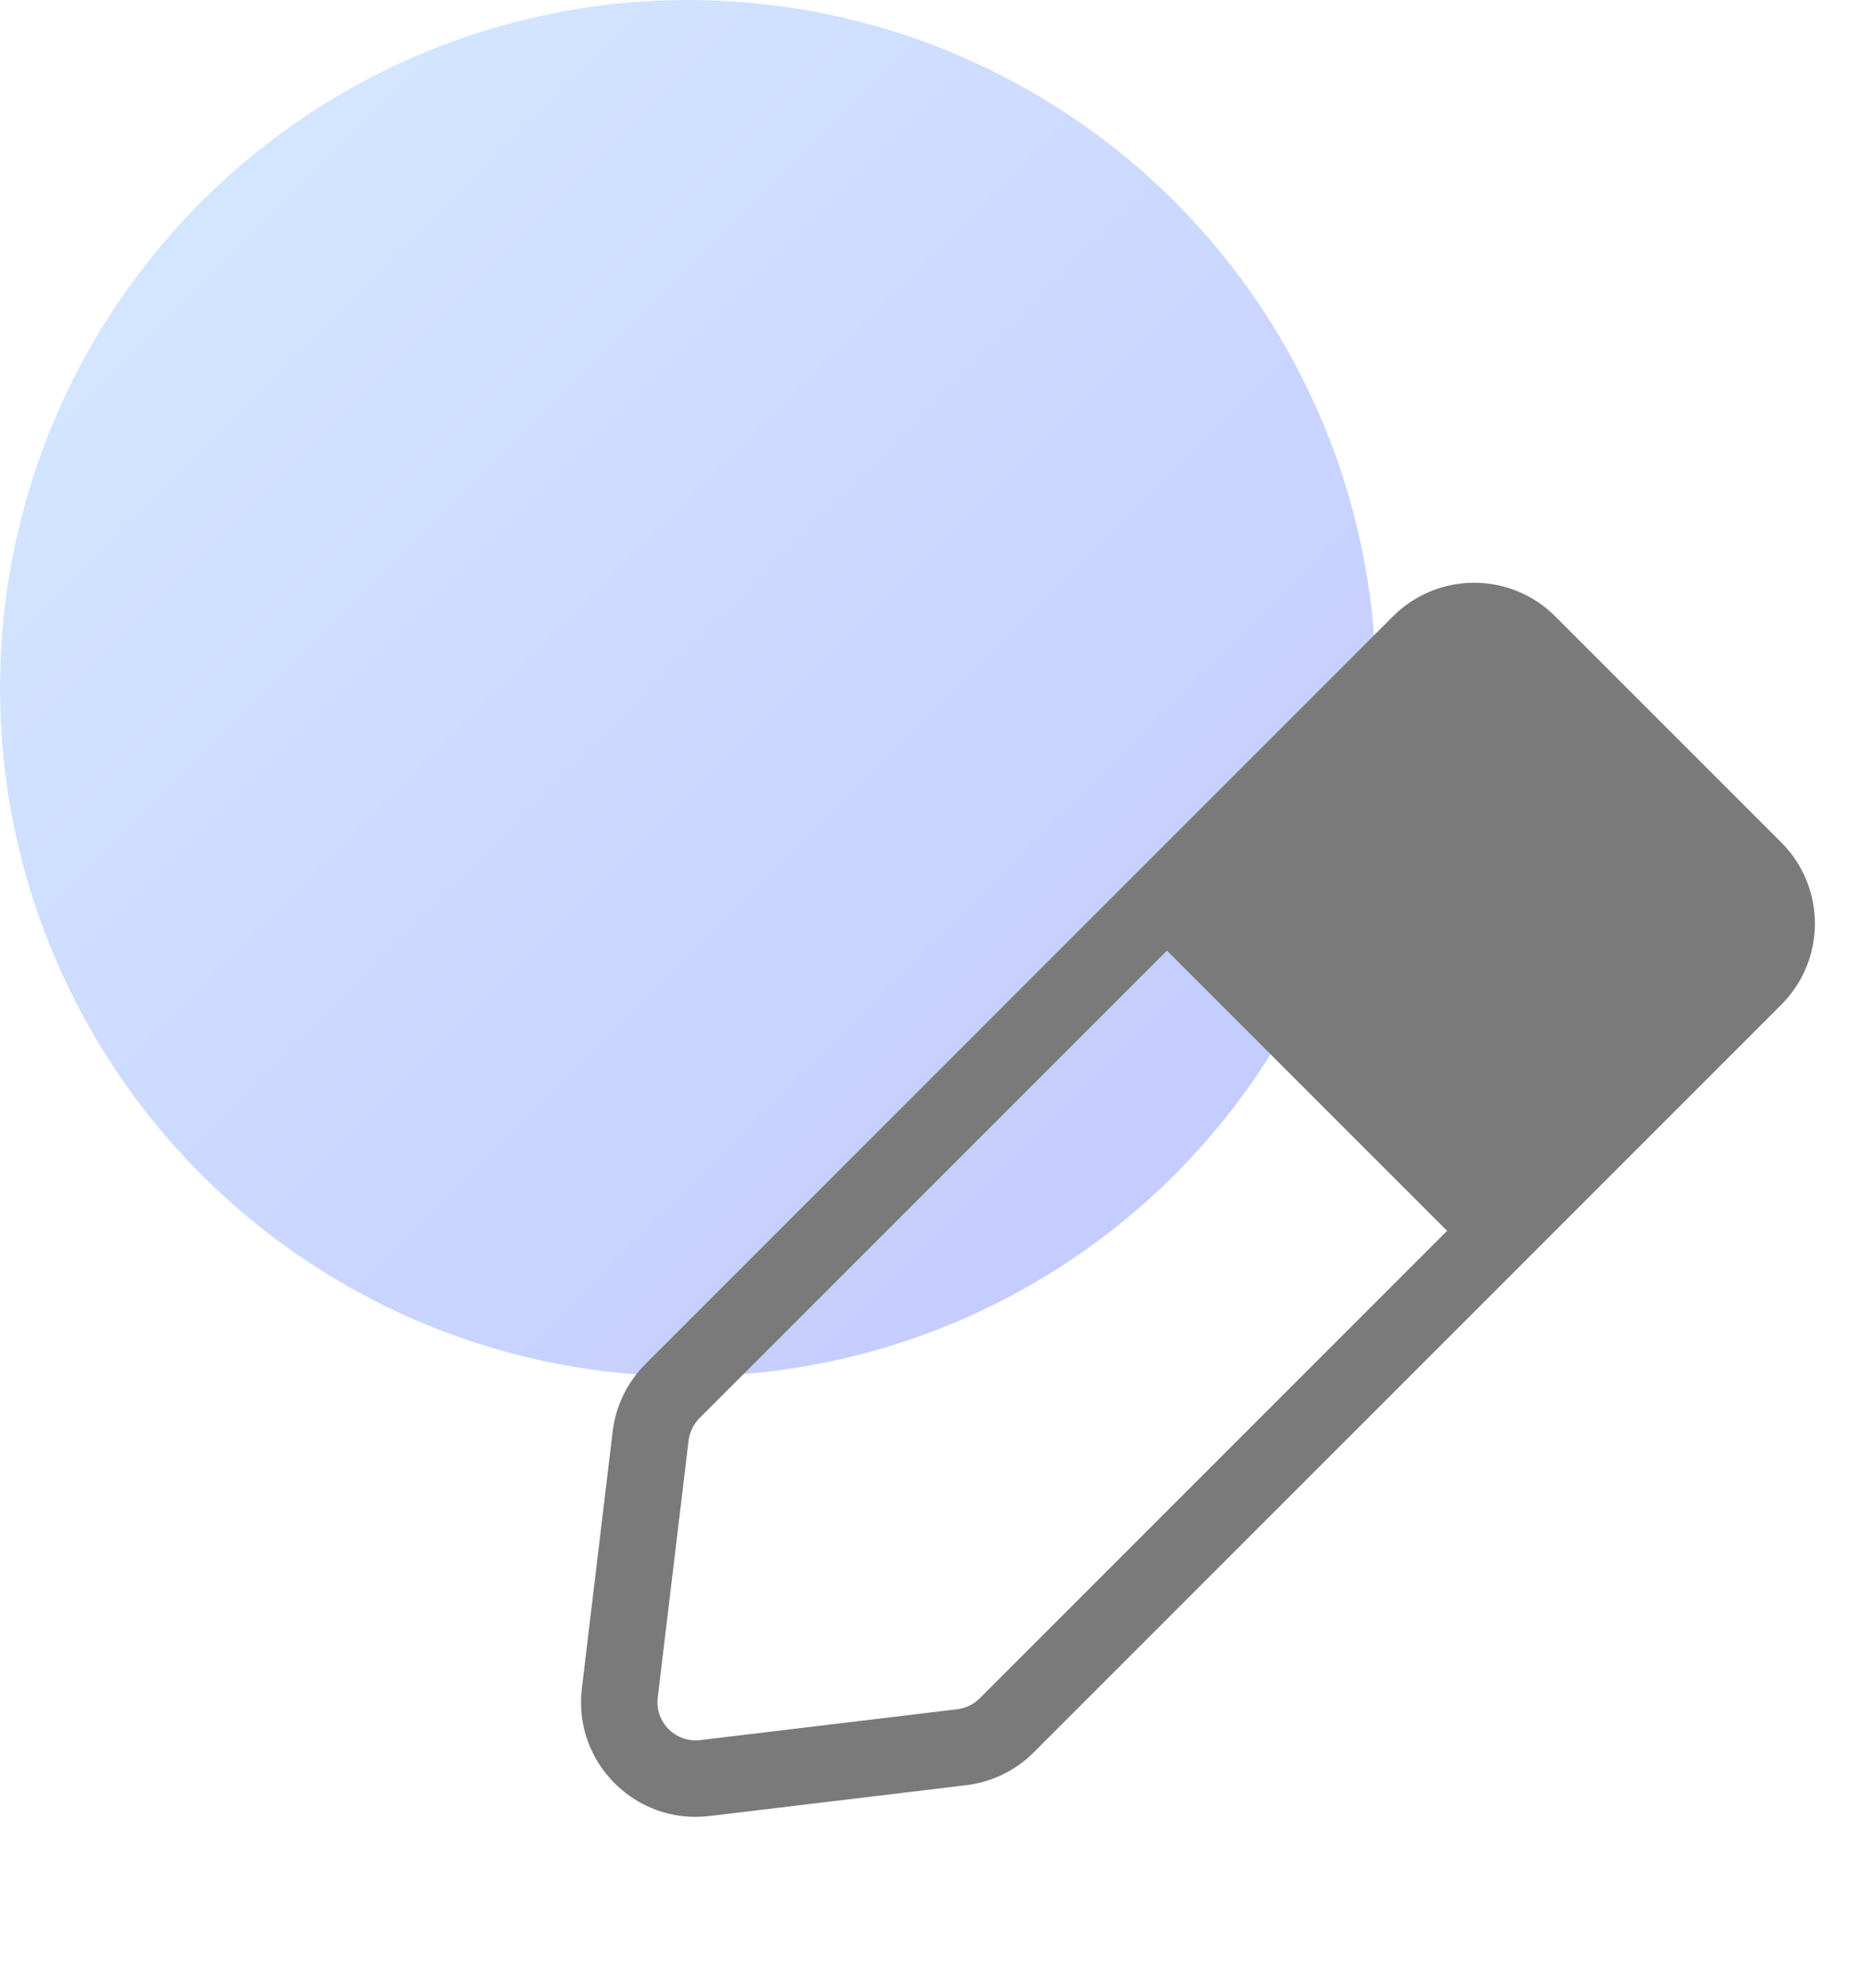 <svg width="49" height="52" viewBox="0 0 49 52" fill="none" xmlns="http://www.w3.org/2000/svg">
<circle cx="18" cy="18" r="18" fill="url(#paint0_linear_1181_1507)"/>
<path fill-rule="evenodd" clip-rule="evenodd" d="M40.686 16.121C39.514 14.95 37.615 14.95 36.443 16.121L16.885 35.679C16.41 36.154 16.108 36.776 16.028 37.443L15.222 44.165C14.99 46.095 16.627 47.732 18.558 47.501L25.279 46.694C25.947 46.614 26.568 46.312 27.043 45.837L46.601 26.279C47.773 25.107 47.773 23.208 46.601 22.036L40.686 16.121ZM30.528 24.865L18.3 37.093C18.141 37.252 18.041 37.459 18.014 37.681L17.207 44.403C17.13 45.046 17.676 45.592 18.319 45.515L25.041 44.708C25.263 44.682 25.47 44.581 25.629 44.423L37.858 32.194L30.528 24.865Z" fill="#7A7A7A"/>
<defs>
<linearGradient id="paint0_linear_1181_1507" x1="0" y1="0" x2="36" y2="36" gradientUnits="userSpaceOnUse">
<stop stop-color="#D6EBFF"/>
<stop offset="1" stop-color="#C2C7FF"/>
</linearGradient>
</defs>
</svg>
